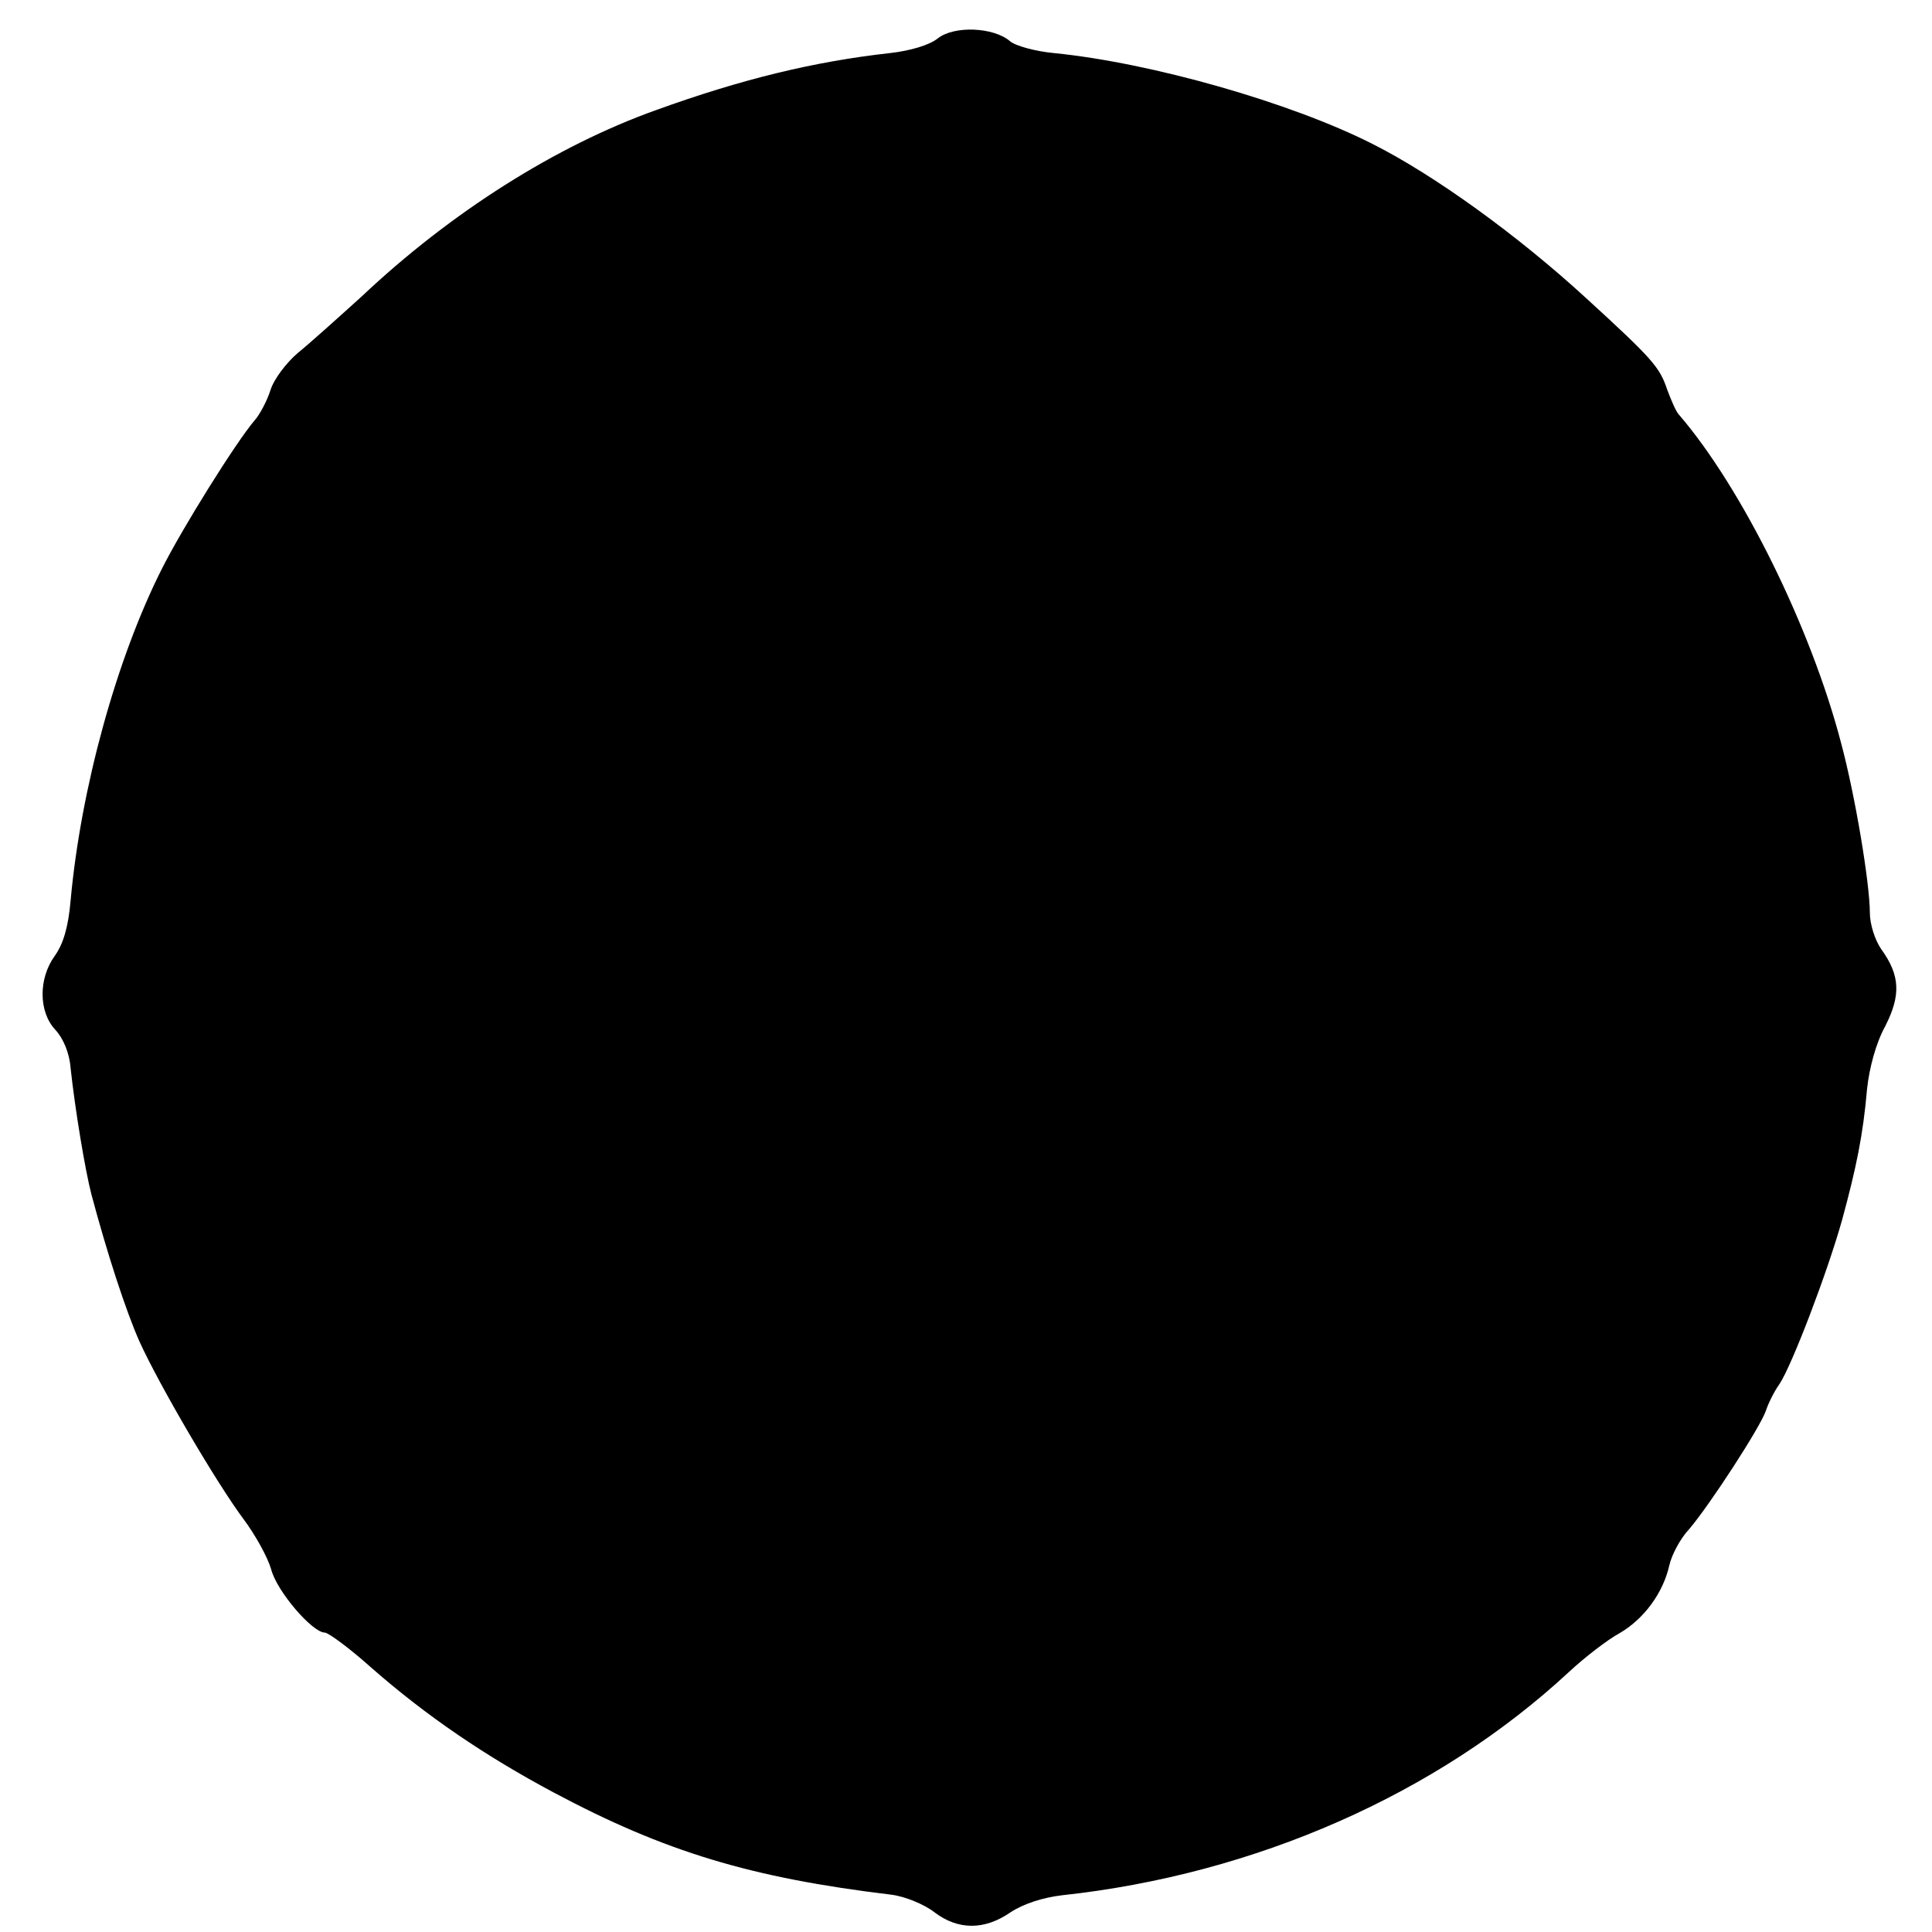 <?xml version="1.0" standalone="no"?>
<!DOCTYPE svg PUBLIC "-//W3C//DTD SVG 20010904//EN"
 "http://www.w3.org/TR/2001/REC-SVG-20010904/DTD/svg10.dtd">
<svg version="1.0" xmlns="http://www.w3.org/2000/svg"
 width="342pt" height="342pt" viewBox="0 0 342 342"
 preserveAspectRatio="xMidYMid meet">
<g transform="translate(0,342) scale(0.1,-0.1)"
fill="#000000" stroke="none">
<path d="M1660 3352 c-15 -12 -49 -22 -85 -26 -134 -15 -262 -46 -414 -101
-176 -63 -362 -180 -521 -330 -42 -38 -92 -83 -113 -100 -20 -17 -42 -46 -48
-65 -6 -19 -19 -44 -29 -55 -33 -39 -128 -191 -164 -263 -80 -159 -143 -388
-161 -586 -4 -47 -13 -77 -28 -98 -29 -40 -29 -99 1 -131 14 -15 25 -41 27
-68 8 -74 26 -182 37 -224 28 -105 61 -206 85 -260 36 -79 137 -251 184 -314
21 -28 43 -68 49 -89 10 -39 73 -112 95 -112 6 0 43 -27 81 -61 99 -87 204
-158 324 -222 197 -105 349 -151 598 -181 24 -3 58 -17 76 -31 42 -32 89 -32
135 0 23 15 57 26 91 30 342 37 664 179 897 395 28 26 68 57 90 69 43 25 77
71 88 120 4 18 19 47 35 64 36 42 127 182 136 210 4 12 14 33 24 47 22 33 85
198 111 291 25 92 37 150 44 231 4 38 16 82 32 111 28 55 27 90 -7 137 -11 16
-20 44 -20 64 0 52 -26 208 -51 301 -53 203 -175 451 -287 581 -5 5 -14 26
-21 45 -13 39 -26 54 -143 161 -122 112 -269 218 -378 273 -146 74 -393 144
-564 161 -33 3 -69 13 -78 21 -29 25 -99 28 -128 5z"/>
</g>
</svg>
